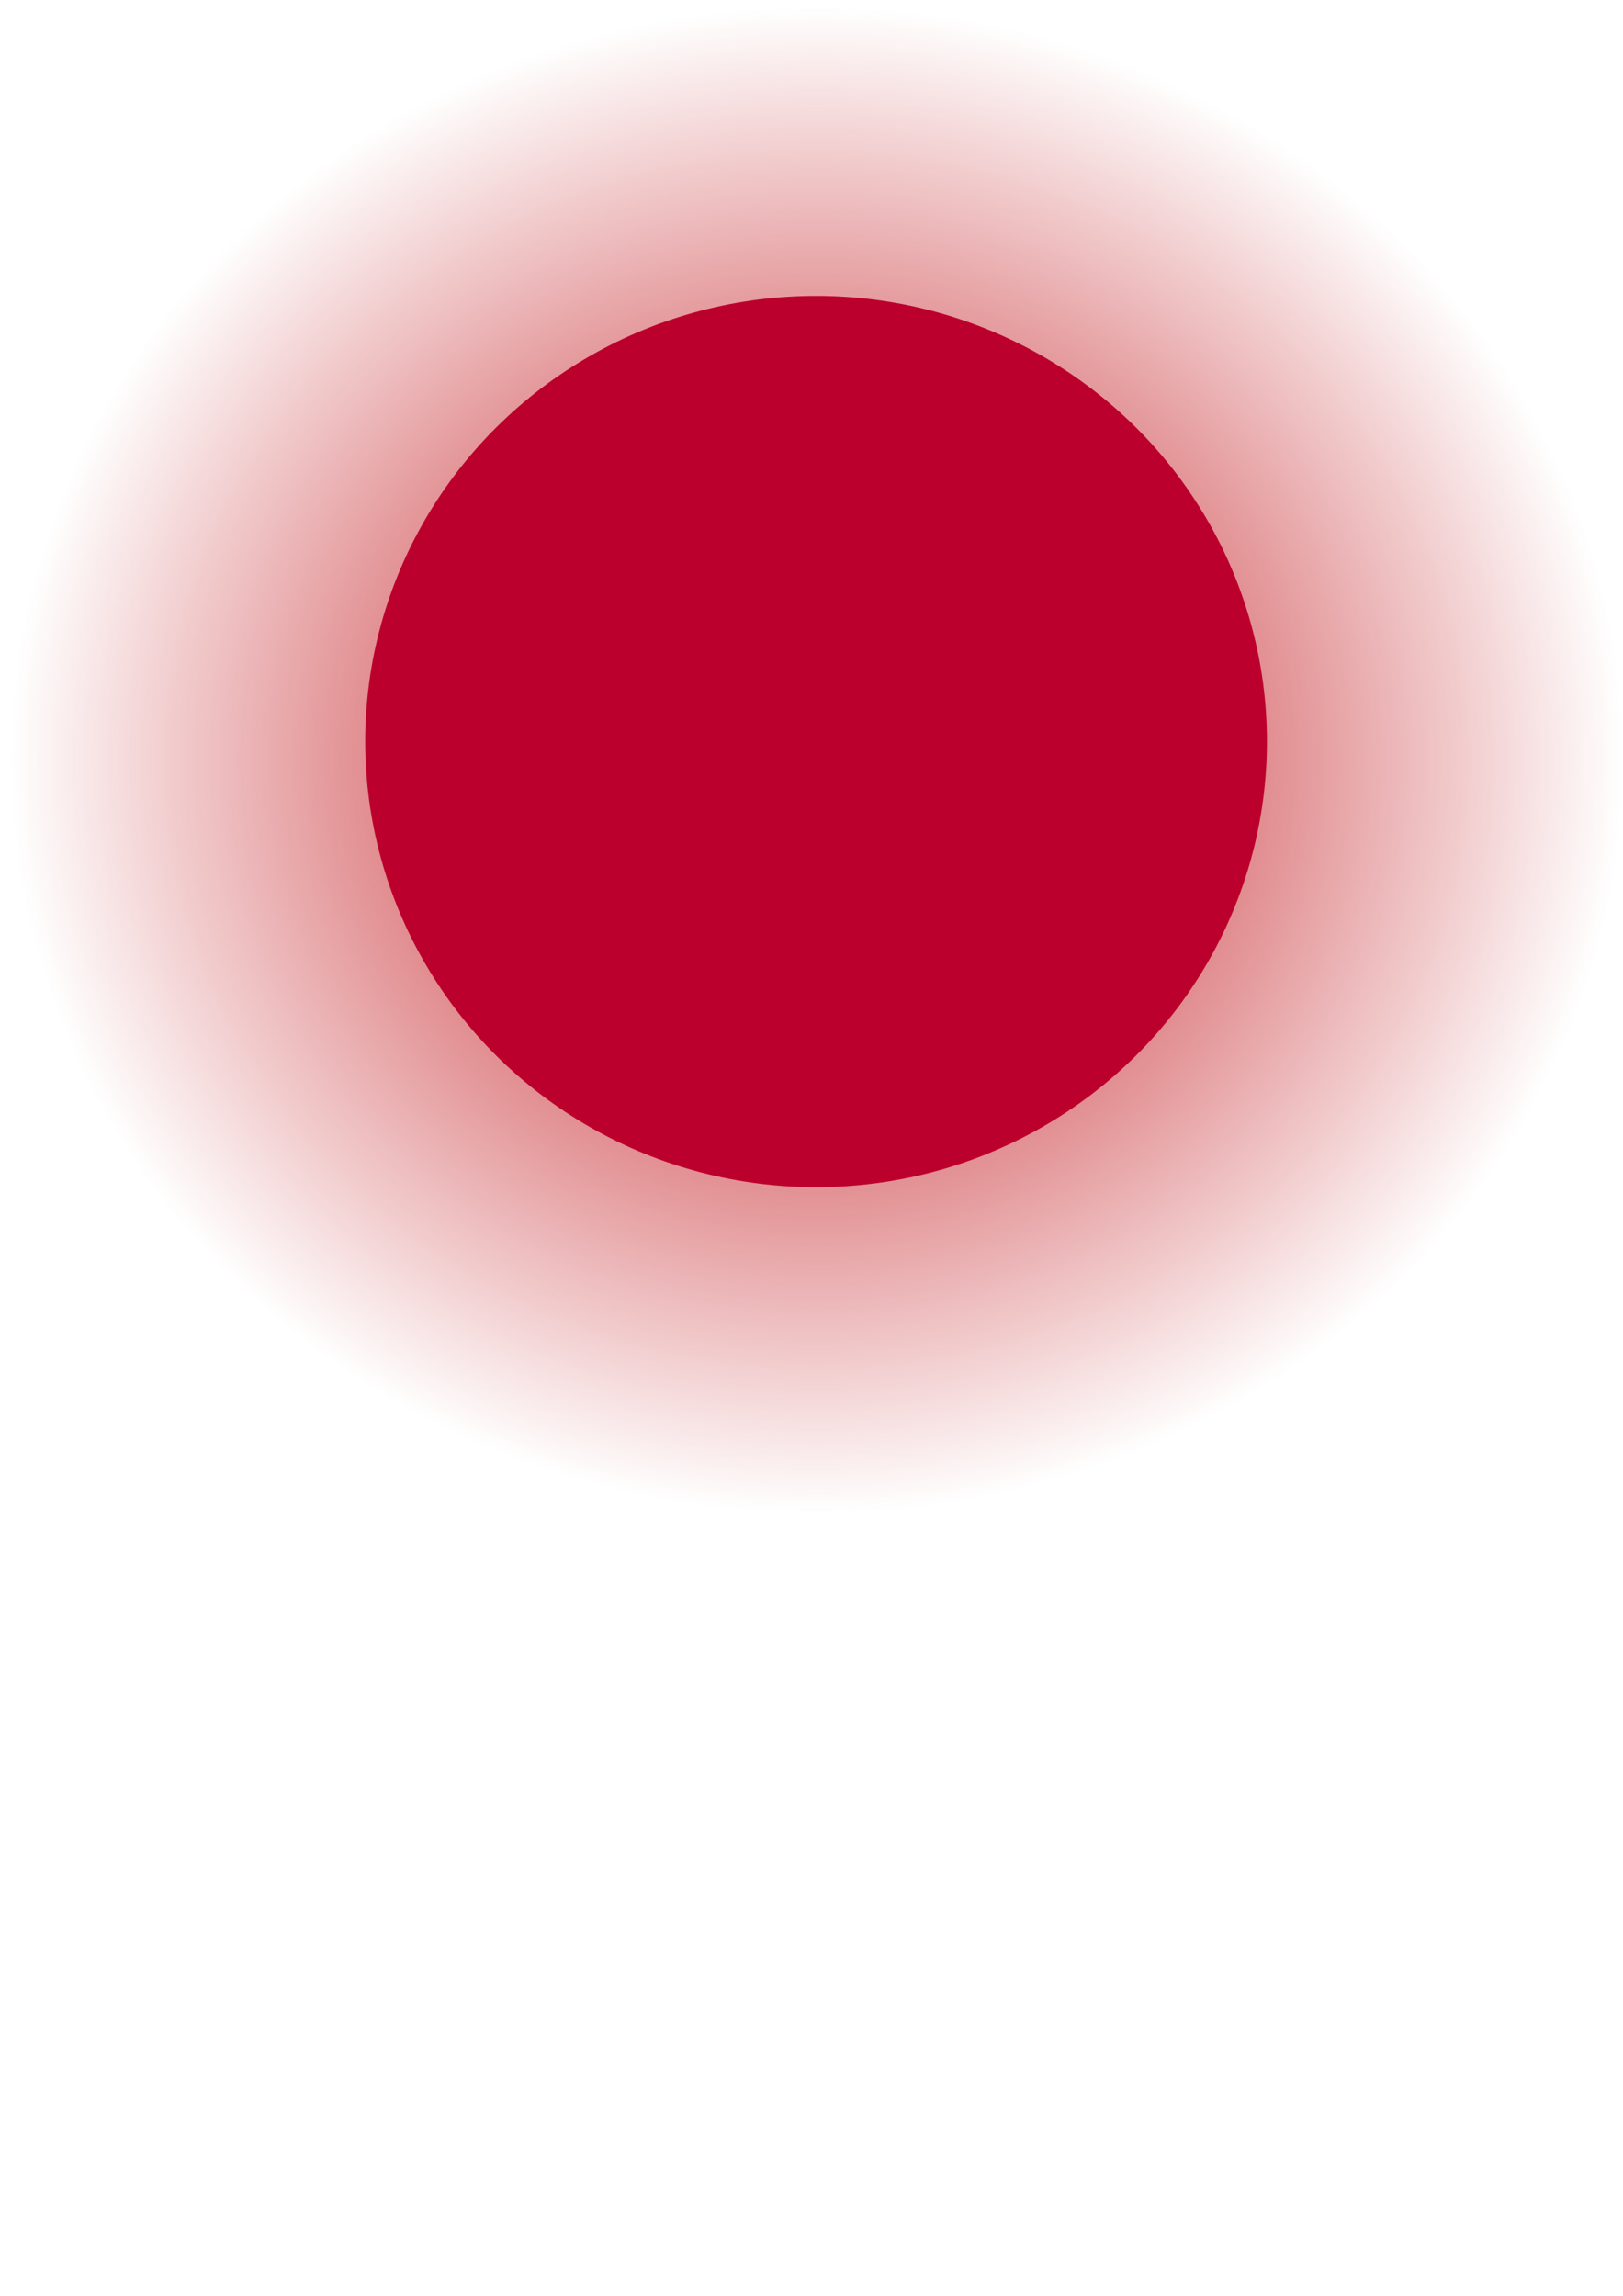 <?xml version="1.0" encoding="UTF-8" standalone="no"?>
<svg
   xmlns:dc="http://purl.org/dc/elements/1.1/"
   xmlns:cc="http://creativecommons.org/ns#"
   xmlns:rdf="http://www.w3.org/1999/02/22-rdf-syntax-ns#"
   xmlns:svg="http://www.w3.org/2000/svg"
   xmlns="http://www.w3.org/2000/svg"
   xmlns:xlink="http://www.w3.org/1999/xlink"
   xmlns:sodipodi="http://sodipodi.sourceforge.net/DTD/sodipodi-0.dtd"
   xmlns:inkscape="http://www.inkscape.org/namespaces/inkscape"
   width="210mm"
   height="297mm"
   viewBox="0 0 210 297"
   version="1.1"
   id="svg2402"
   inkscape:export-filename="C:\Users\pareg\Desktop\important\OpenServer\domains\japanese\public\img\cPDF.png"
   inkscape:export-xdpi="95.955528"
   inkscape:export-ydpi="95.955528"
   inkscape:version="1.0.1 (3bc2e813f5, 2020-09-07)"
   sodipodi:docname="cPDF.svg">
  <defs
     id="defs2396">
    <linearGradient
       inkscape:collect="always"
       id="linearGradient3318">
      <stop
         style="stop-color:#bc0006;stop-opacity:1;"
         offset="0"
         id="stop3314" />
      <stop
         style="stop-color:#bc0006;stop-opacity:0;"
         offset="1"
         id="stop3316" />
    </linearGradient>
    <radialGradient
       inkscape:collect="always"
       xlink:href="#linearGradient3318"
       id="radialGradient3320"
       cx="105.161"
       cy="94.624"
       fx="105.161"
       fy="94.624"
       r="106.018"
       gradientTransform="matrix(0.985,0,0,0.92,2.104,11.262)"
       gradientUnits="userSpaceOnUse" />
  </defs>
  <sodipodi:namedview
     id="base"
     pagecolor="#ffffff"
     bordercolor="#666666"
     borderopacity="1.0"
     inkscape:pageopacity="0.0"
     inkscape:pageshadow="2"
     inkscape:zoom="0.49497475"
     inkscape:cx="409.20522"
     inkscape:cy="121.20755"
     inkscape:document-units="mm"
     inkscape:current-layer="layer1"
     inkscape:document-rotation="0"
     showgrid="false"
     inkscape:window-width="1584"
     inkscape:window-height="860"
     inkscape:window-x="0"
     inkscape:window-y="0"
     inkscape:window-maximized="0" />
  <g
     inkscape:label="レイヤー 1"
     inkscape:groupmode="layer"
     id="layer1">
    <ellipse
       style="opacity:1;fill:url(#radialGradient3320);fill-opacity:1;stroke:none;stroke-width:0.279"
       id="path835-1"
       cx="105.674"
       cy="98.328"
       rx="104.415"
       ry="97.55"
       inkscape:export-xdpi="95.955528"
       inkscape:export-ydpi="95.955528" />
    <ellipse
       style="fill:#bc002d;fill-opacity:1;stroke:none;stroke-width:0.16"
       id="path835"
       cx="105.592"
       cy="95.93"
       rx="58.337"
       ry="57.652"
       inkscape:export-xdpi="95.955528"
       inkscape:export-ydpi="95.955528" />
  </g>
</svg>
